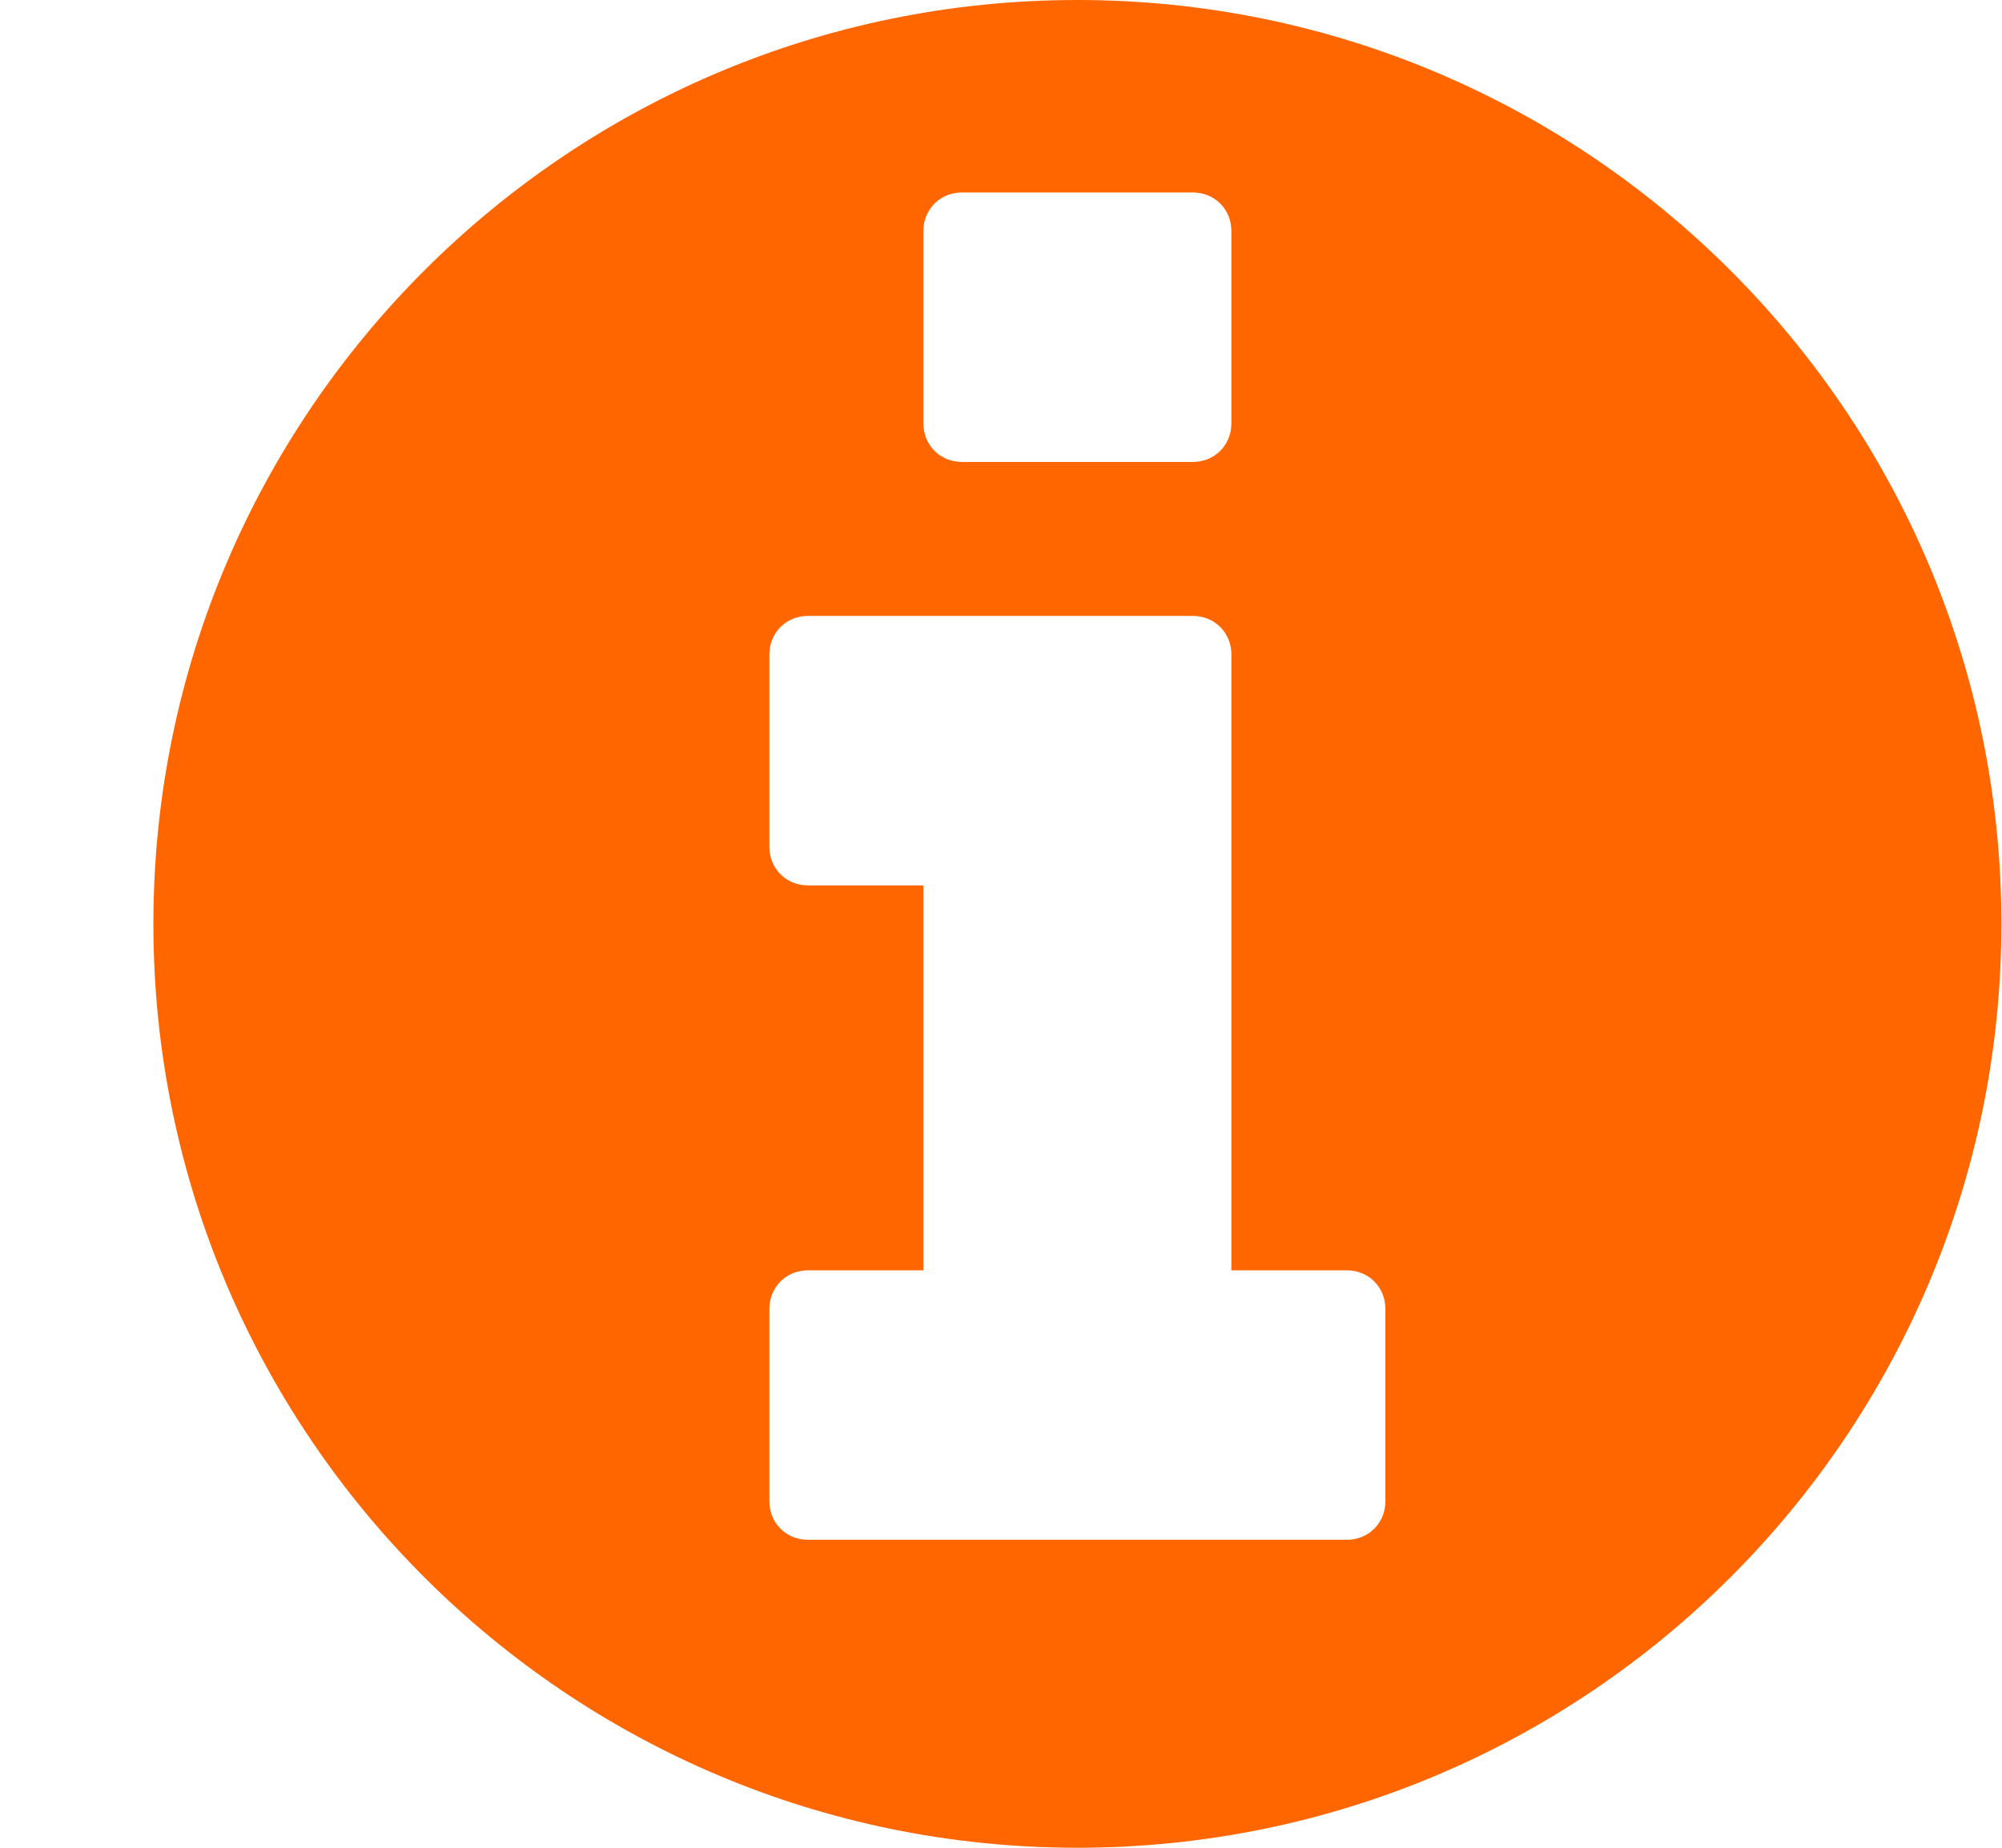 <svg width="13" height="12" viewBox="0 0 13 12" fill="none" xmlns="http://www.w3.org/2000/svg">
  <path d="M8.996 9.75C8.996 9.891 8.887 10 8.746 10H5.246C5.105 10 4.996 9.891 4.996 9.75V8.5C4.996 8.359 5.105 8.25 5.246 8.25H5.996V5.75H5.246C5.105 5.75 4.996 5.641 4.996 5.5V4.25C4.996 4.109 5.105 4 5.246 4H7.746C7.887 4 7.996 4.109 7.996 4.25V8.25H8.746C8.887 8.25 8.996 8.359 8.996 8.5V9.75ZM7.996 2.75C7.996 2.891 7.887 3 7.746 3H6.246C6.105 3 5.996 2.891 5.996 2.75V1.5C5.996 1.359 6.105 1.25 6.246 1.25H7.746C7.887 1.25 7.996 1.359 7.996 1.5V2.75ZM12.996 6C12.996 2.688 10.309 -5.96046e-07 6.996 -5.96046e-07C3.684 -5.96046e-07 0.996 2.688 0.996 6C0.996 9.312 3.684 12 6.996 12C10.309 12 12.996 9.312 12.996 6Z" fill="#FF6600"/>
</svg>
